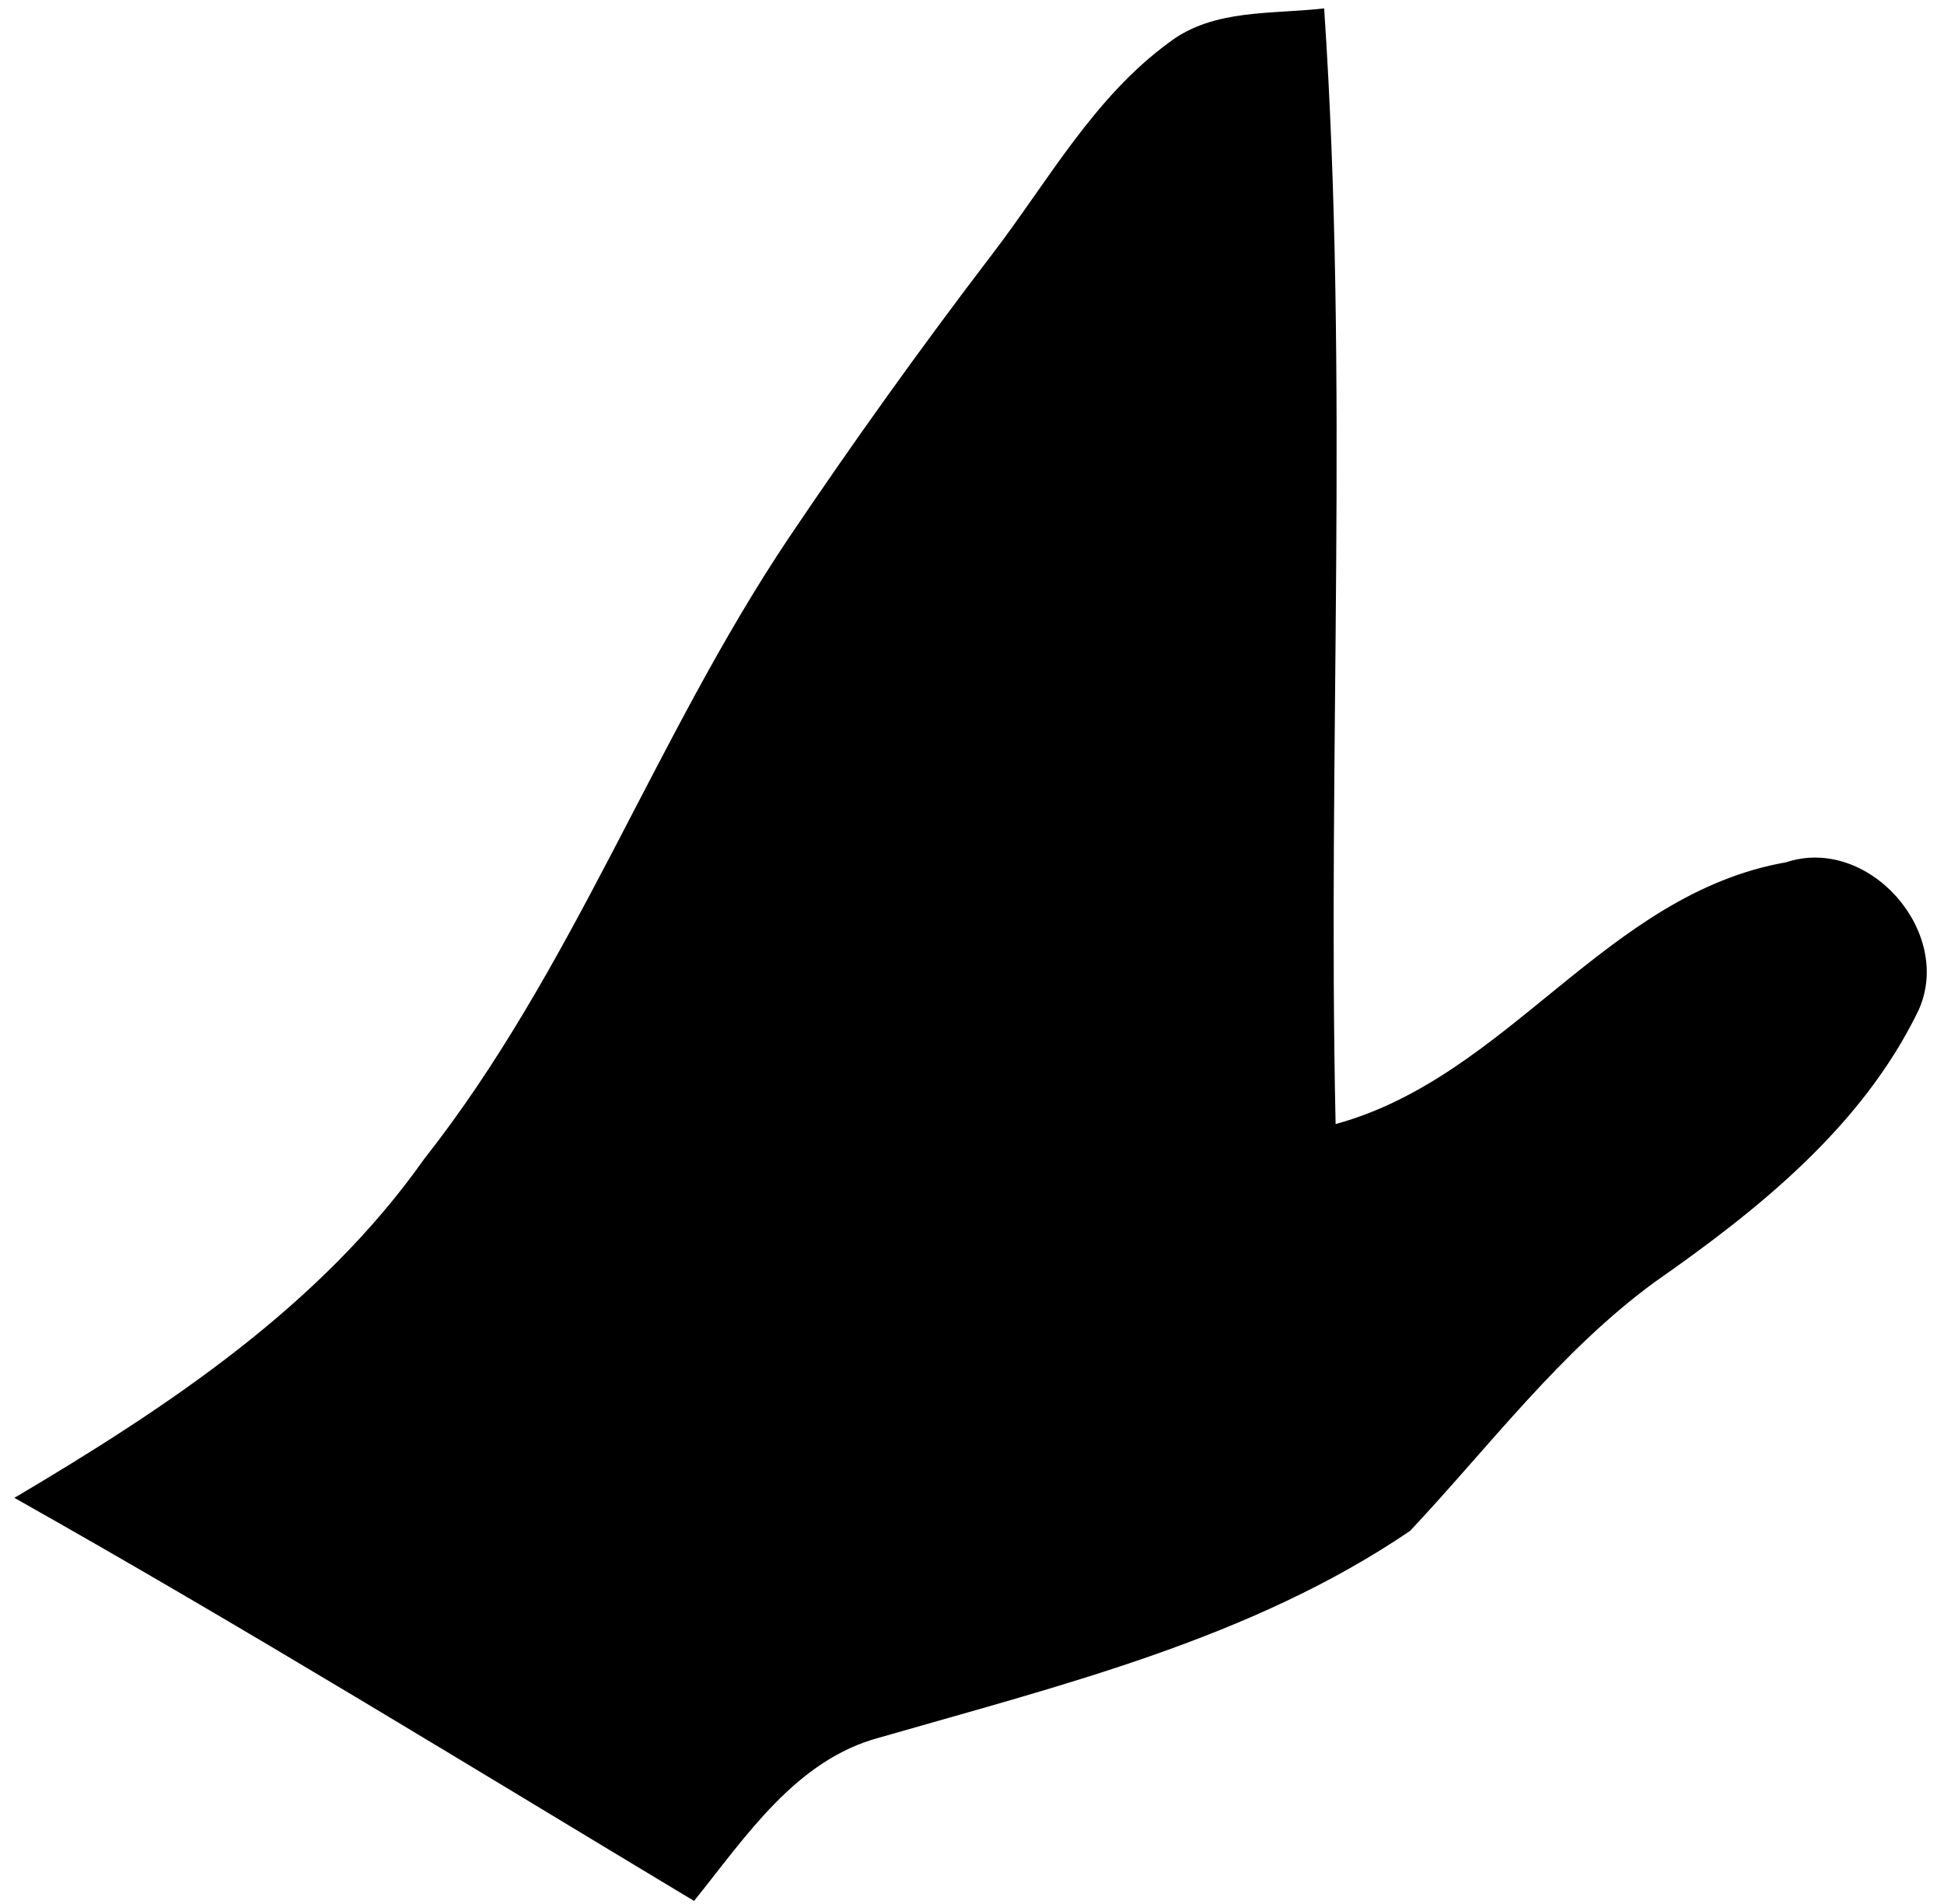 <svg xmlns="http://www.w3.org/2000/svg" xmlns:xlink="http://www.w3.org/1999/xlink" width="96" height="94" version="1.1"><g><path fill="#000" fill-rule="nonzero" stroke="none" d="M 49.008 12.538 C 51.769 8.928 54.024 4.792 57.765 2.072 C 59.949 0.424 62.821 0.717 65.39 0.413 C 66.624 18.737 65.552 37.142 65.956 55.496 C 74.521 53.16 79.284 44.139 88.203 42.572 C 92.269 41.227 96.485 46.01 94.746 49.873 C 91.975 55.607 86.848 59.712 81.721 63.292 C 77.049 66.71 73.561 71.402 69.637 75.579 C 61.82 80.898 52.426 83.193 43.446 85.782 C 39.29 86.884 36.822 90.697 34.274 93.852 C 23.12 87.147 12.037 80.331 0.711 73.951 C 8.255 69.481 15.799 64.506 20.936 57.235 C 28.318 47.871 32.312 36.484 38.906 26.625 C 42.131 21.831 45.499 17.129 49.008 12.538 Z" transform="matrix(1 0 0 1 -124 -5336 ) matrix(1 0 0 1 124 5336 )"/></g></svg>